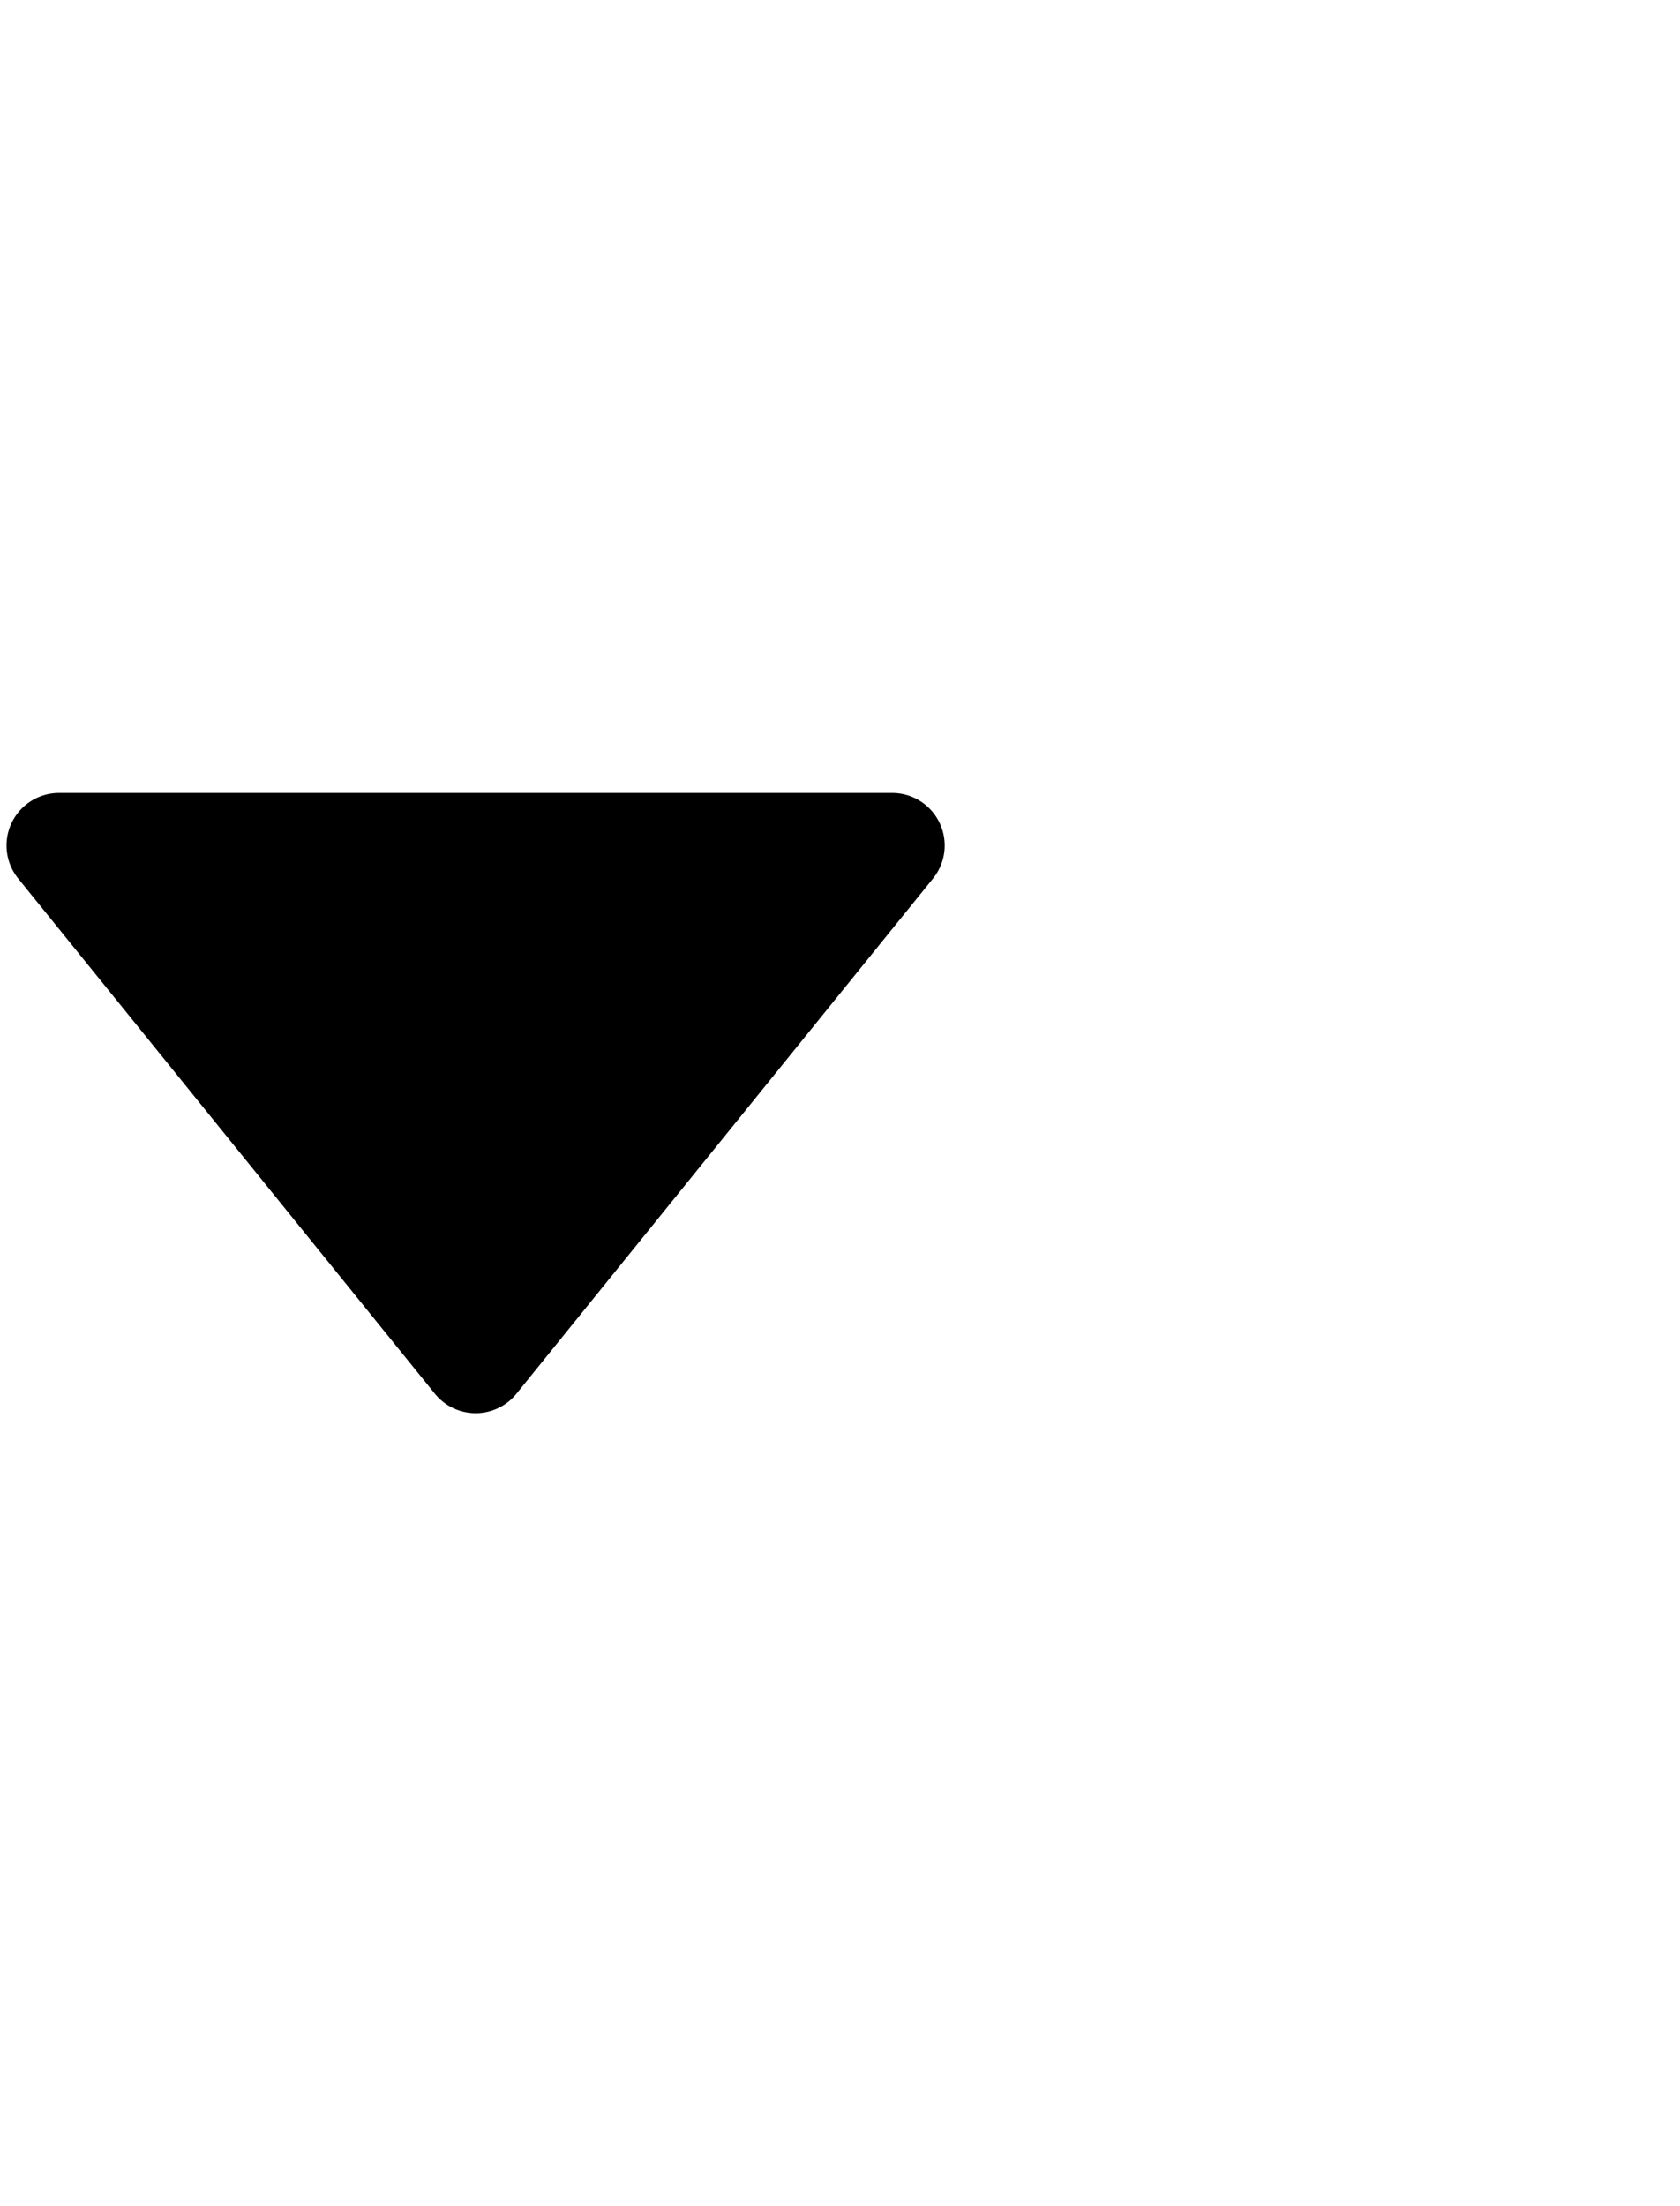 <?xml version="1.0" encoding="UTF-8" standalone="no"?>
<svg
   xmlns:dc="http://purl.org/dc/elements/1.1/"
   xmlns:cc="http://creativecommons.org/ns#"
   xmlns:rdf="http://www.w3.org/1999/02/22-rdf-syntax-ns#"
   xmlns:svg="http://www.w3.org/2000/svg"
   xmlns="http://www.w3.org/2000/svg"
   xmlns:sodipodi="http://sodipodi.sourceforge.net/DTD/sodipodi-0.dtd"
   xmlns:inkscape="http://www.inkscape.org/namespaces/inkscape"
   width="16"
   height="21"
   viewBox="0 0 16 21"
   version="1.1"
   id="svg2"
   inkscape:version="0.91 r13725"
   sodipodi:docname="select__arrow--gray.svg">
  <sodipodi:namedview
     pagecolor="#ffffff"
     bordercolor="#666666"
     borderopacity="1"
     objecttolerance="10"
     gridtolerance="10"
     guidetolerance="10"
     inkscape:pageopacity="0"
     inkscape:pageshadow="2"
     inkscape:window-width="1680"
     inkscape:window-height="1013"
     id="namedview13"
     showgrid="false"
     inkscape:snap-page="true"
     inkscape:object-nodes="true"
     inkscape:zoom="64"
     inkscape:cx="3.355032"
     inkscape:cy="10.410459"
     inkscape:window-x="0"
     inkscape:window-y="30"
     inkscape:window-maximized="1"
     inkscape:current-layer="svg2" />
  <!-- Generator: Sketch 40.3 (33839) - http://www.bohemiancoding.com/sketch -->
  <title
     id="title4">select__arrow--grey</title>
  <desc
     id="desc6">Created with Sketch.</desc>
  <defs
     id="defs8" />
  <path
     style="fill:#000000;stroke:#000000;stroke-width:1;stroke-linejoin:round"
     id="path4145-3"
     d="M 0.562,8.048 4.53,12.952 8.497,8.048 Z"
     inkscape:connector-curvature="0" />
</svg>
